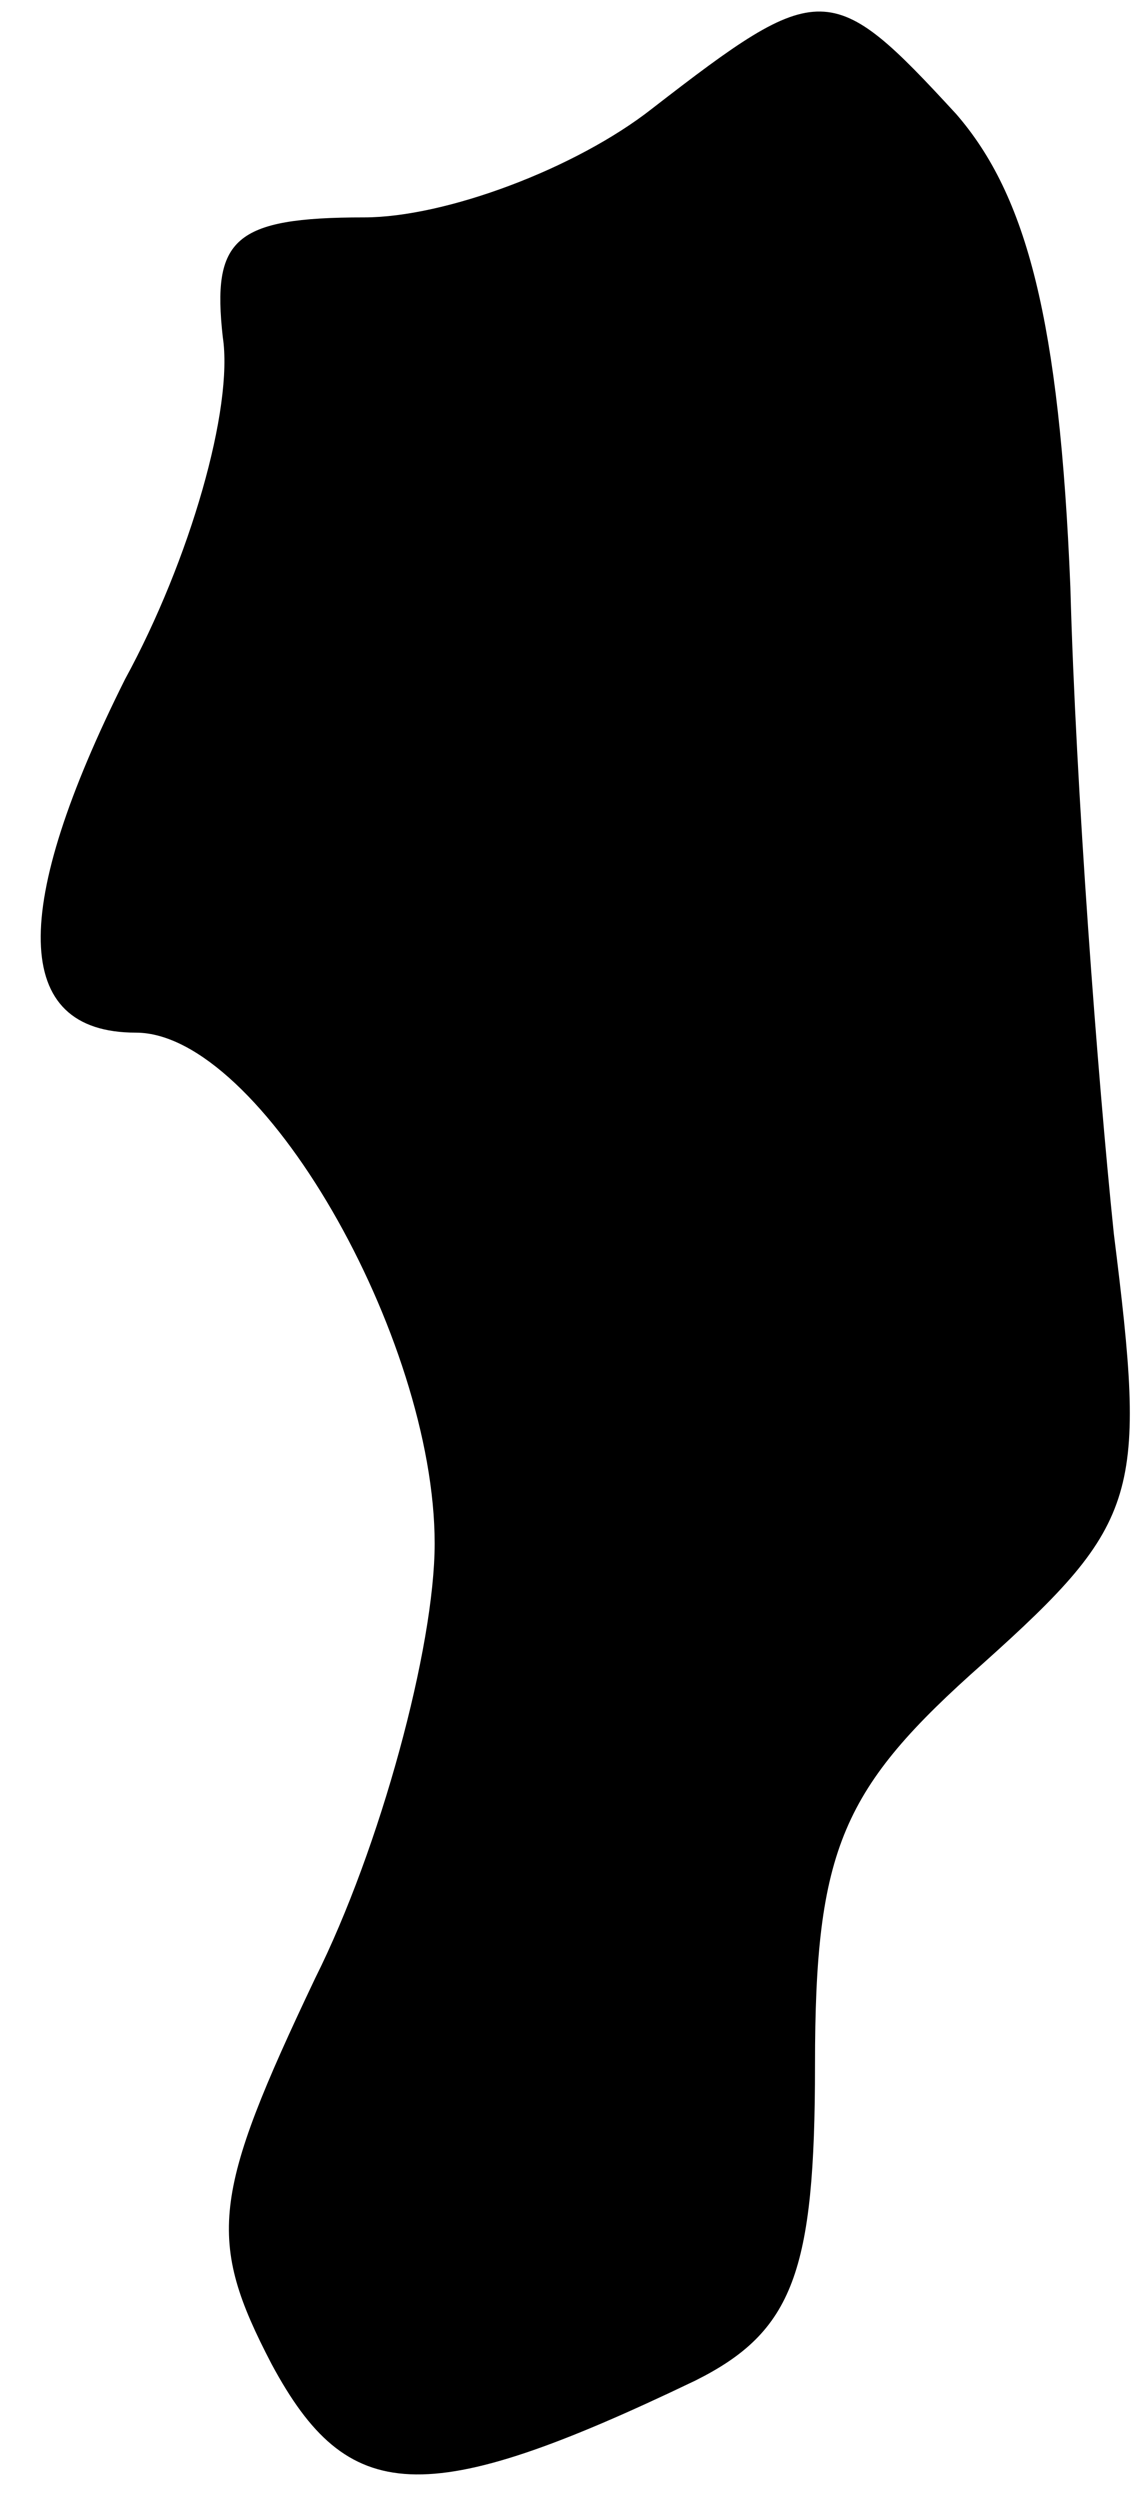 <?xml version="1.0" standalone="no"?>
<!DOCTYPE svg PUBLIC "-//W3C//DTD SVG 20010904//EN"
 "http://www.w3.org/TR/2001/REC-SVG-20010904/DTD/svg10.dtd">
<svg version="1.0" xmlns="http://www.w3.org/2000/svg"
 width="21pt" height="46pt" viewBox="0 0 21 46"
 preserveAspectRatio="xMidYMid meet">
<g transform="translate(0,46) scale(0.1,-0.1)"
fill="#000000" stroke="none">
<path fill="#000000" stroke="none" d="M120 440 c-14 -11 -38 -20 -53 -20 -24
0 -28 -4 -26 -22 2 -13 -6 -41 -18 -63 -21 -42 -21 -65 2 -65 23 0 55 -56 55
-94 0 -19 -10 -56 -22 -80 -19 -40 -20 -48 -8 -71 14 -26 28 -27 78 -3 18 9
22 20 22 58 0 40 5 51 31 74 29 26 30 31 24 79 -3 29 -7 82 -8 119 -2 49 -8
72 -21 87 -23 25 -25 25 -56 1z"/>
</g>
</svg>
